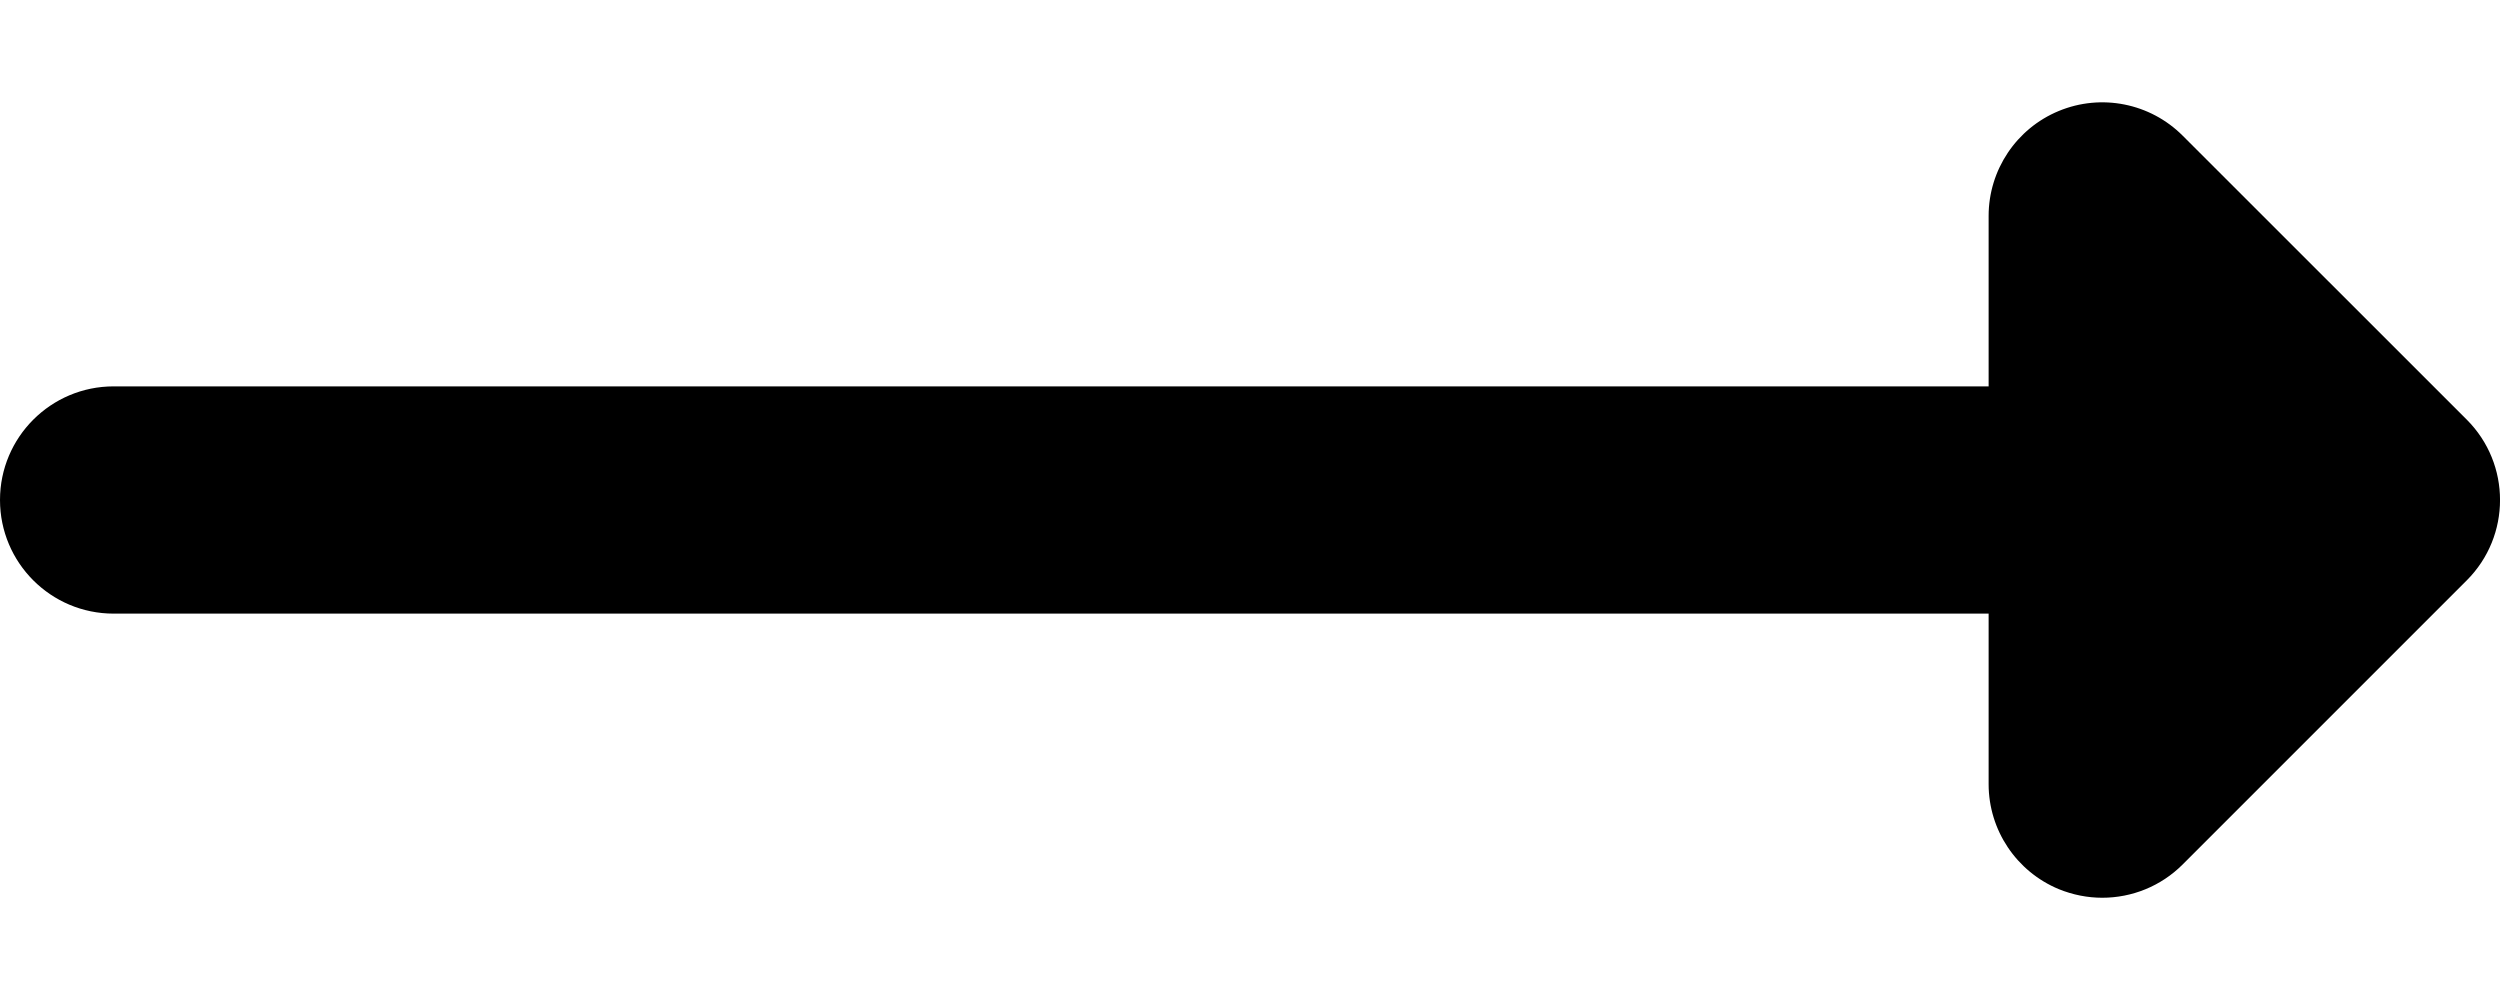 <svg width="20" height="8" viewBox="0 0 20 8" xmlns="http://www.w3.org/2000/svg">
<path d="M19.734 3.357L17.461 1.085C17.201 0.825 16.81 0.747 16.47 0.888C16.131 1.028 15.909 1.36 15.909 1.727V3.091L0.909 3.091C0.407 3.091 0 3.498 0 4C0 4.502 0.407 4.909 0.909 4.909H15.909V6.273C15.909 6.641 16.131 6.972 16.47 7.113C16.583 7.159 16.701 7.182 16.818 7.182C17.055 7.182 17.287 7.09 17.461 6.916L19.734 4.643C20.089 4.288 20.089 3.712 19.734 3.357Z" />
</svg>
